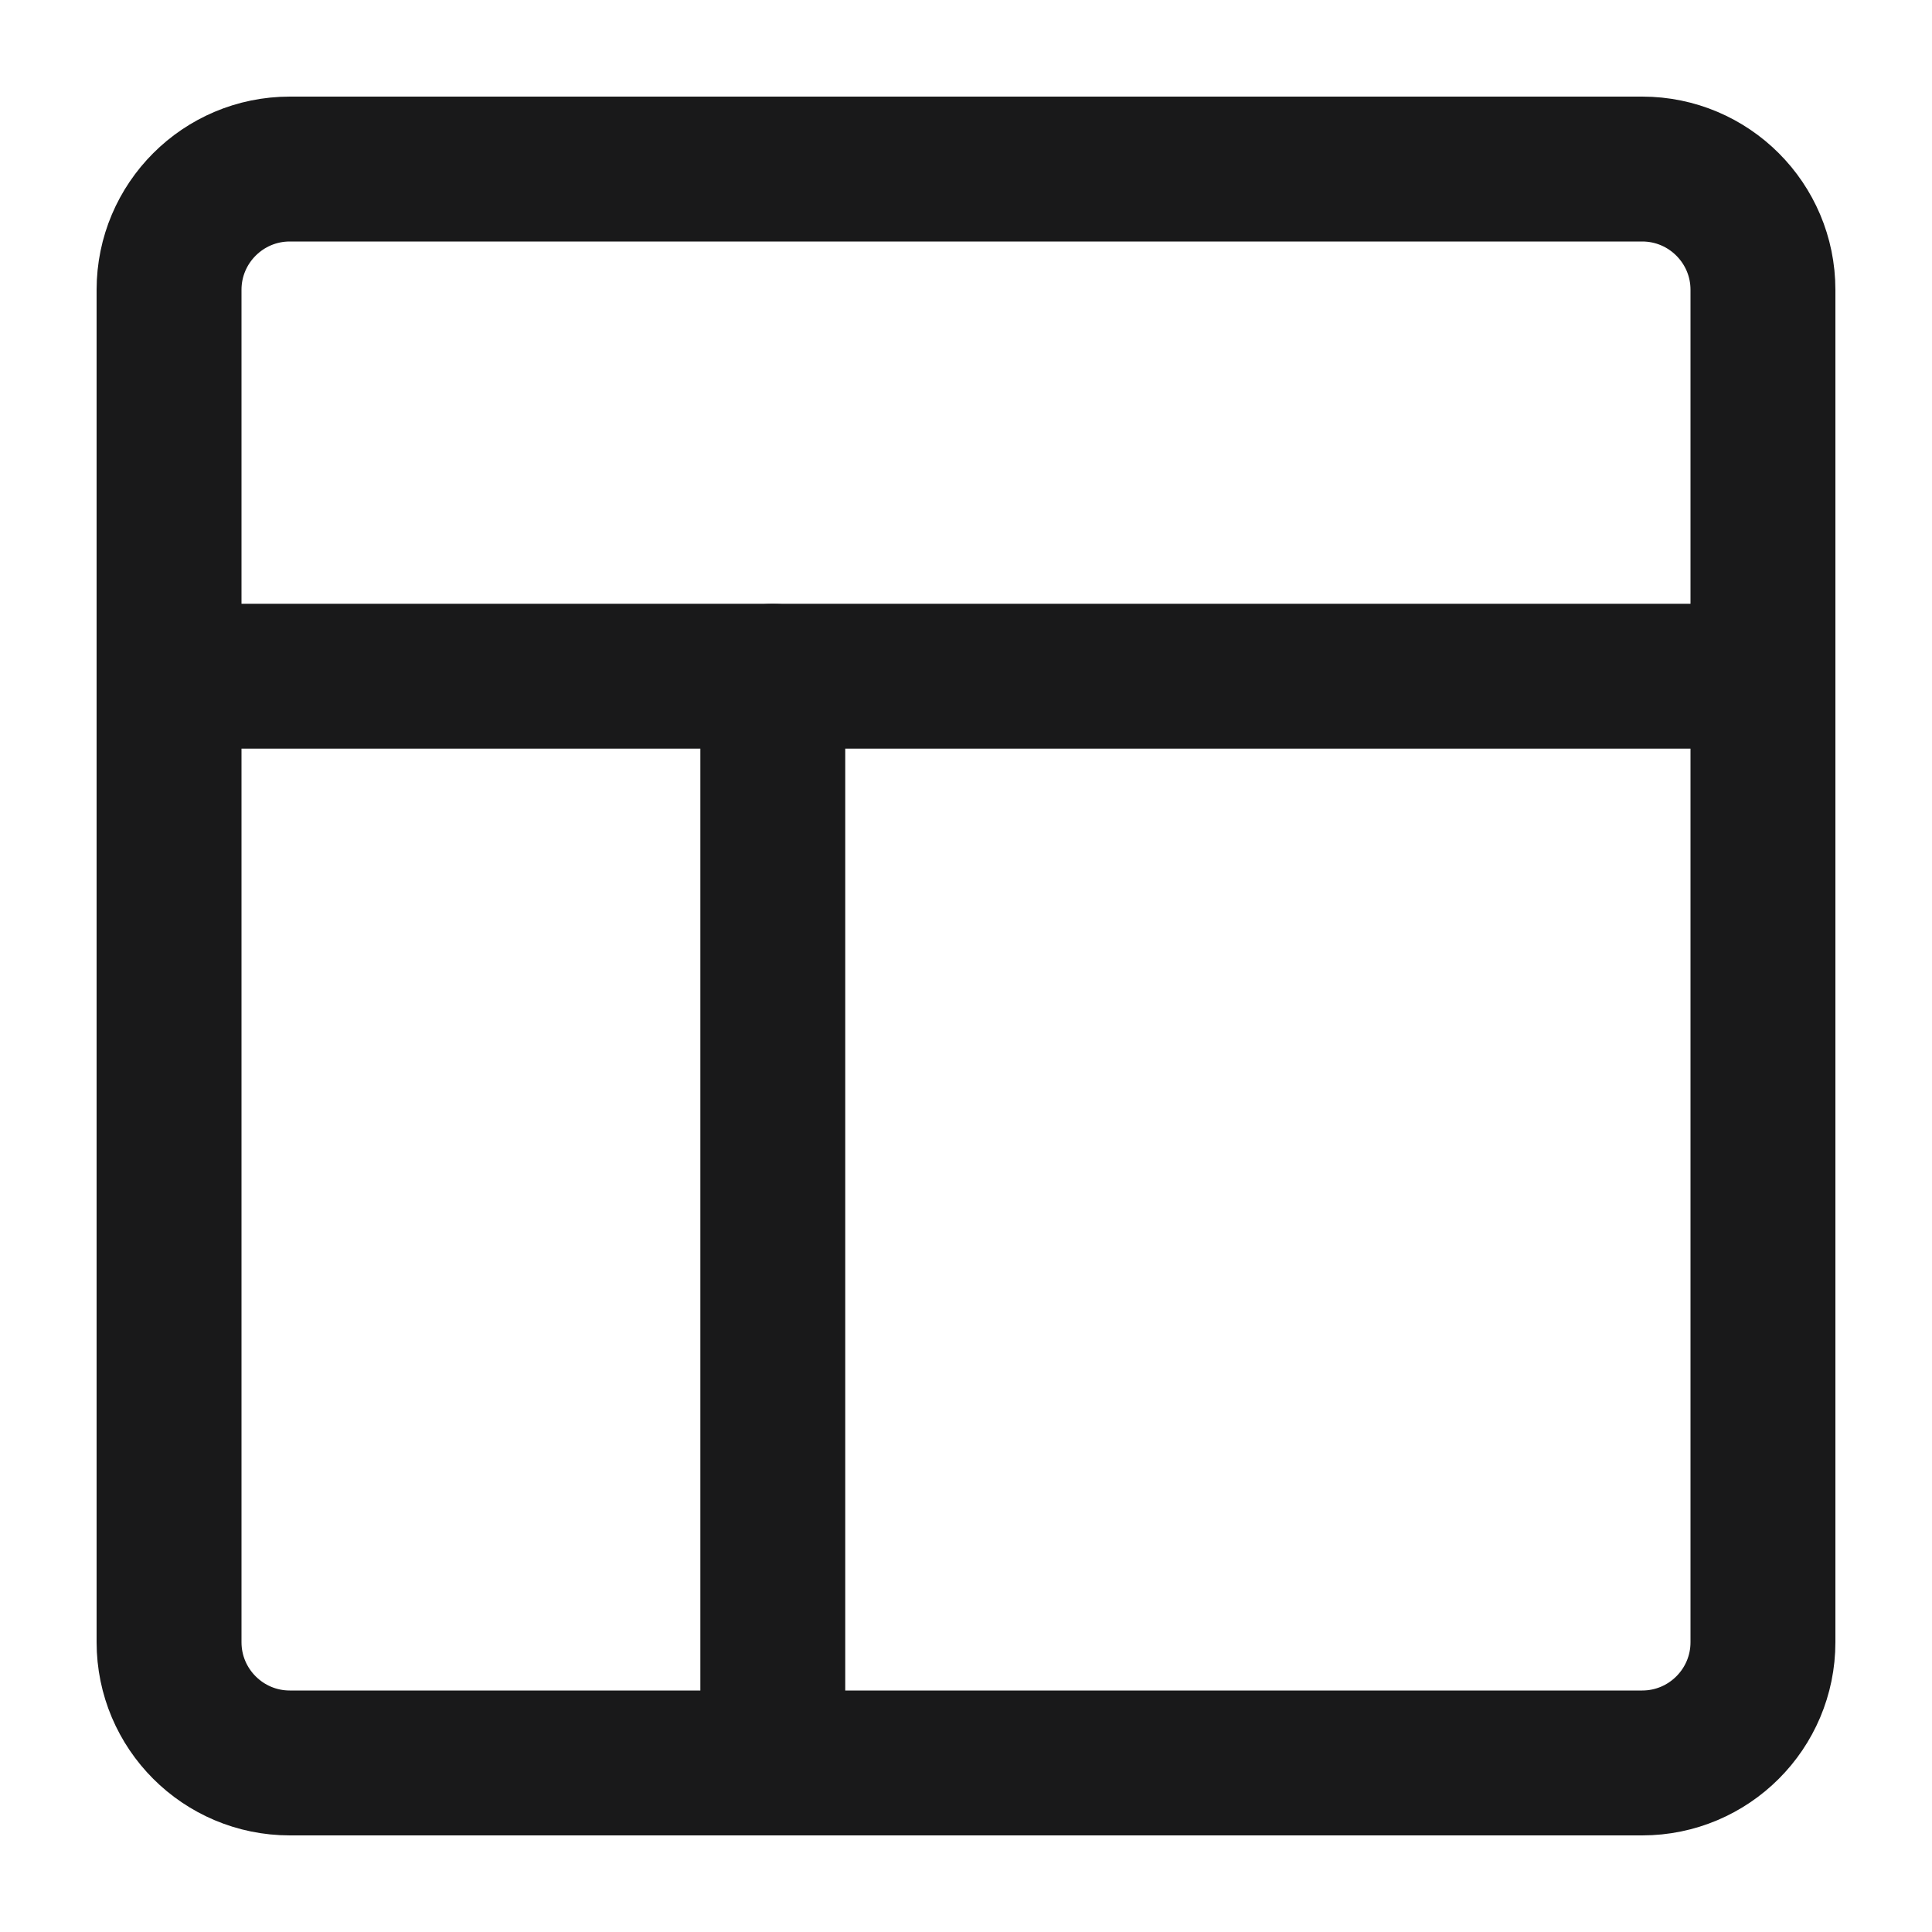 <svg width="20" height="20" viewBox="0 0 20 20" fill="none" xmlns="http://www.w3.org/2000/svg">
<path d="M3 1.75H17C17.69 1.75 18.25 2.31 18.25 3V17C18.25 17.69 17.69 18.25 17 18.25H3C2.31 18.25 1.75 17.69 1.75 17V3C1.75 2.31 2.31 1.75 3 1.75Z" stroke="#19191A" stroke-width="1.5" stroke-linecap="round" stroke-linejoin="round"/>
<path d="M2 7H18" stroke="#19191A" stroke-width="1.5" stroke-linecap="round" stroke-linejoin="round"/>
<path d="M8 18V7" stroke="#19191A" stroke-width="1.5" stroke-linecap="round" stroke-linejoin="round"/>
</svg>
